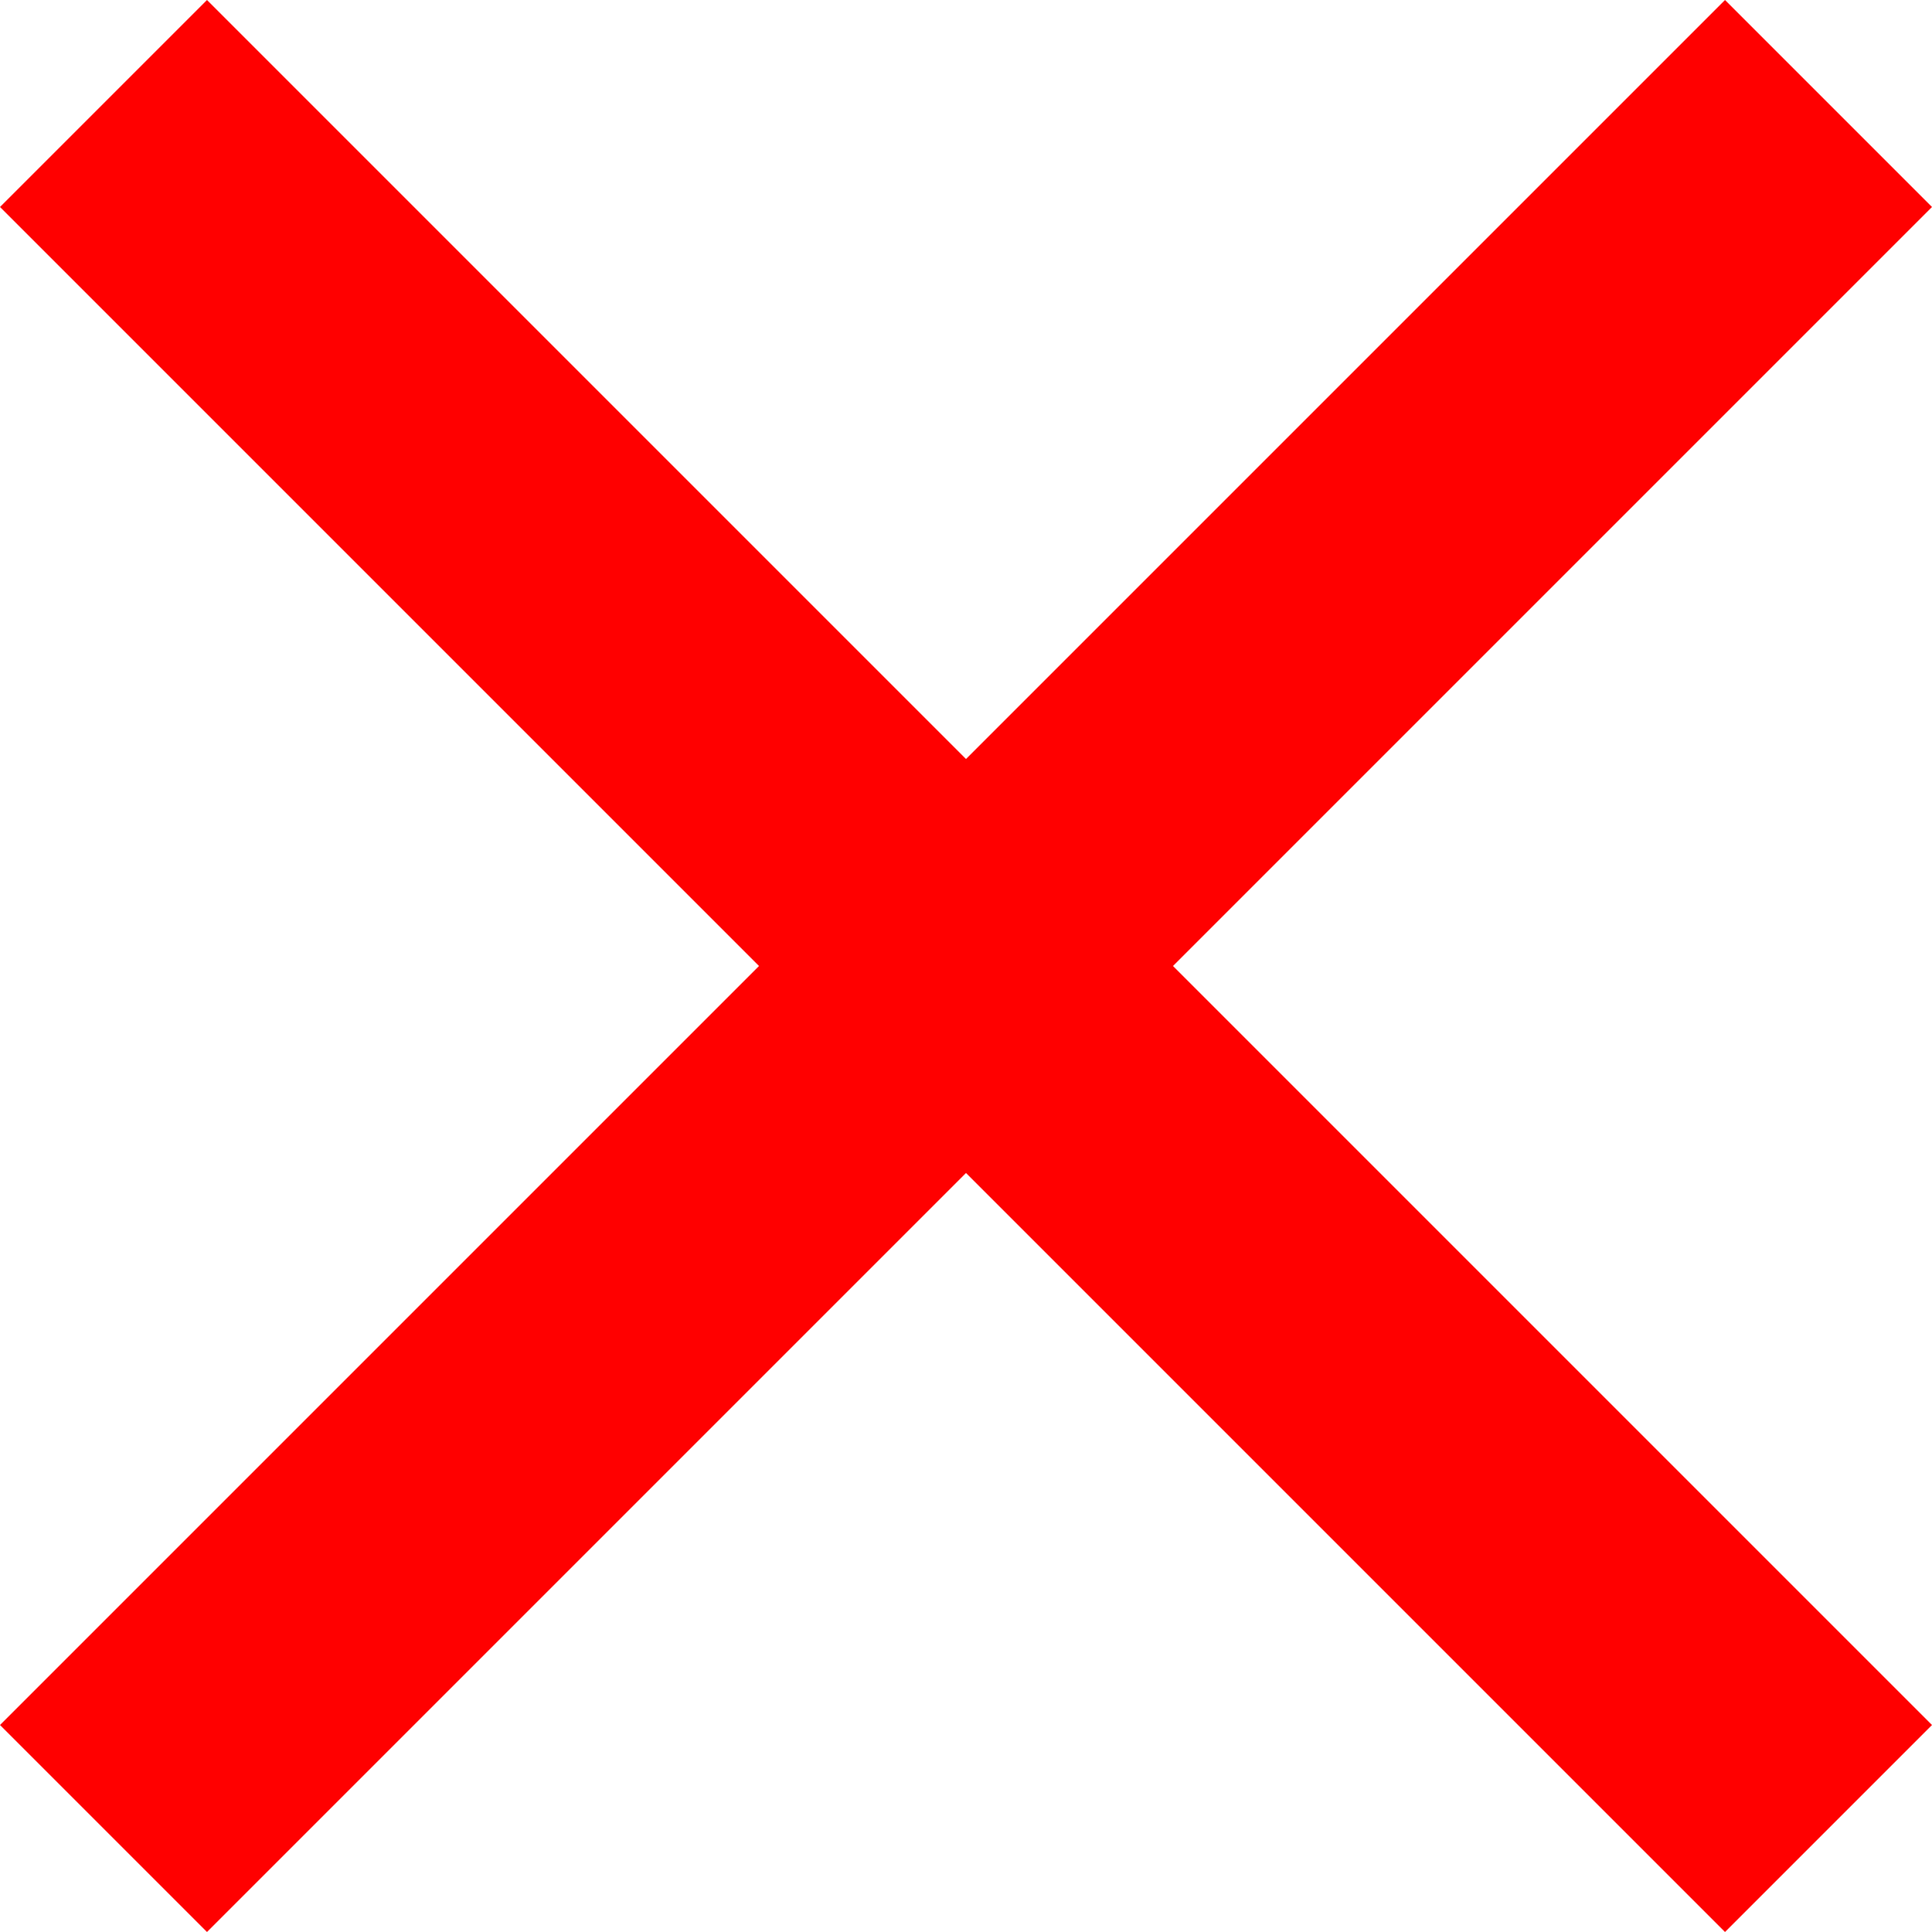 <?xml version="1.0" encoding="UTF-8"?>
<svg width="512px" height="512px" viewBox="0 0 512 512" version="1.1" xmlns="http://www.w3.org/2000/svg" xmlns:xlink="http://www.w3.org/1999/xlink">
    <!-- Generator: Sketch 49.1 (51147) - http://www.bohemiancoding.com/sketch -->
    <title>Delete</title>
    <desc>Created with Sketch.</desc>
    <defs></defs>
    <g id="Delete" stroke="none" stroke-width="1" fill="none" fill-rule="evenodd">
        <g fill="#FF0000" fill-rule="nonzero" id="remove-icon">
            <polygon points="54.857 0 0 54.857 201.143 256 0 457.143 54.857 512 256 310.857 457.143 512 512 457.143 310.857 256 512 54.857 457.143 0 256 201.143"></polygon>
        </g>
    </g>
</svg>